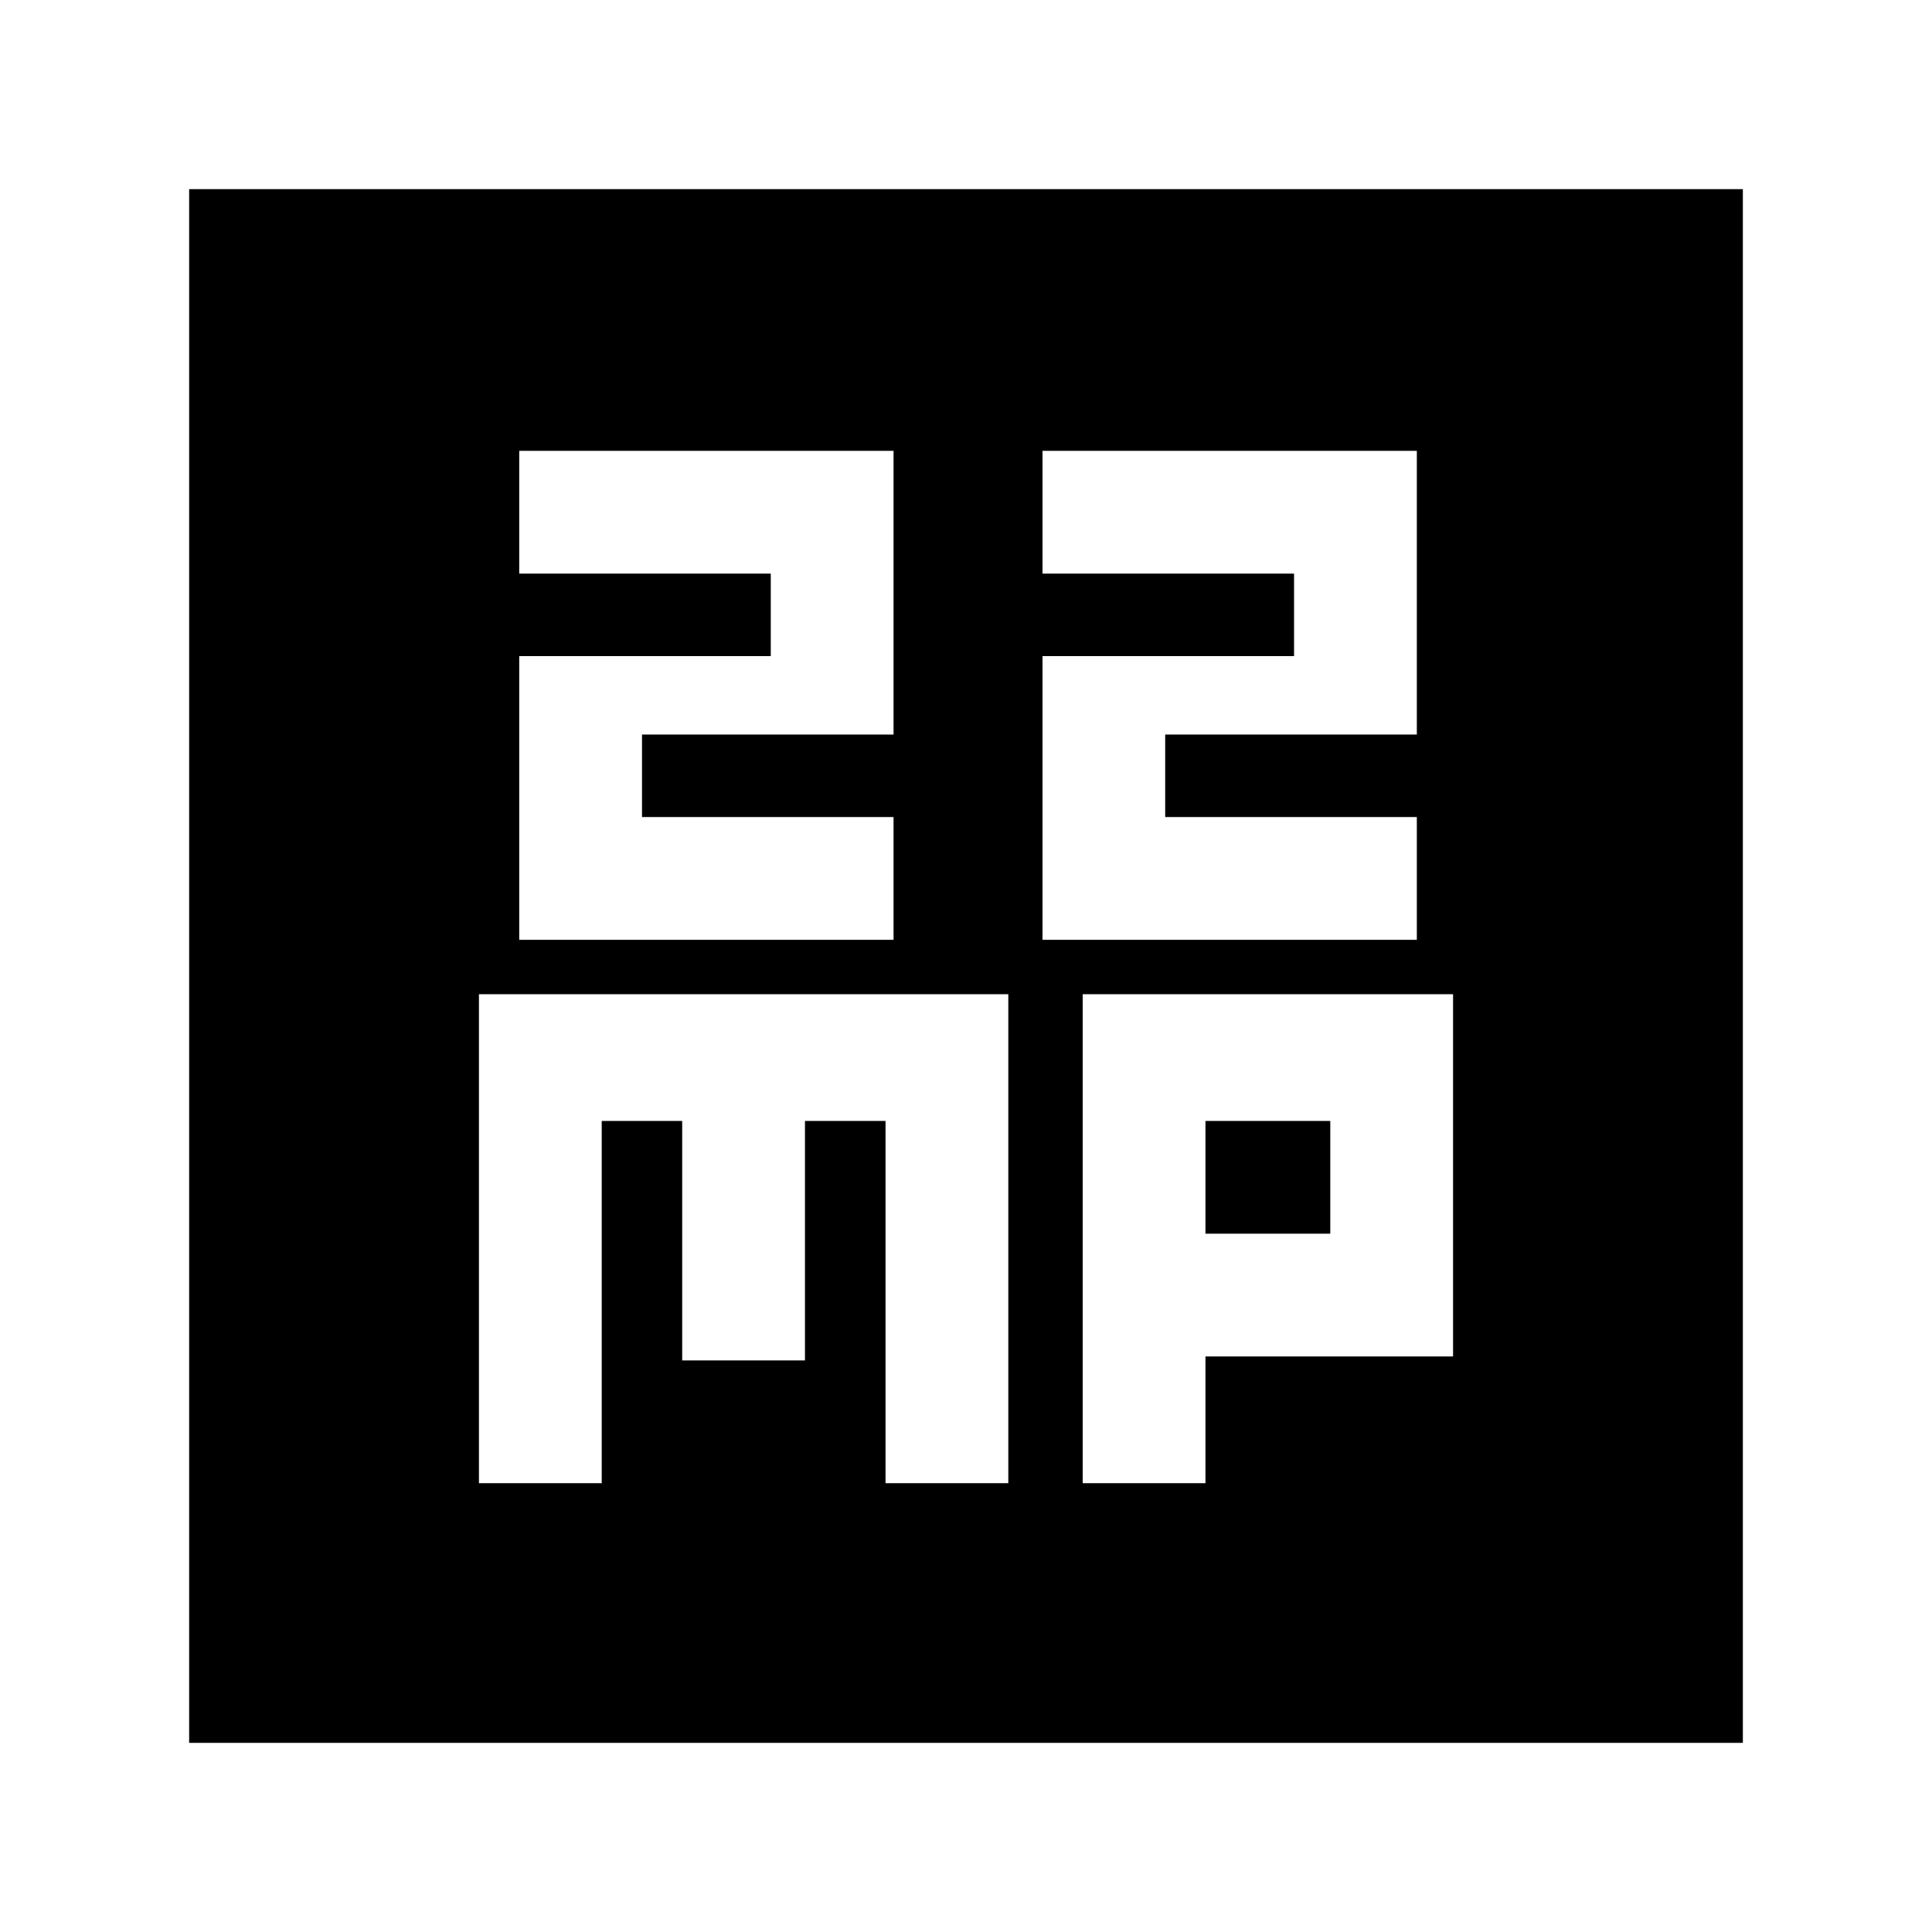 <svg xmlns="http://www.w3.org/2000/svg" height="20" width="20"><path d="M5.375 9.729H9.25V8.458H6.646v-.854H9.25V4.667H5.375v1.271h2.604v.854H5.375Zm5.417 0h3.875V8.458h-2.605v-.854h2.605V4.667h-3.875v1.271h2.604v.854h-2.604Zm-8.834 8.313V1.958h16.084v16.084Zm3-2.688h1.271v-3.75h.833v2.479h1.271v-2.479h.834v3.75h1.271v-5.062h-5.48Zm6.25 0h1.271v-1.312h2.563v-3.75h-3.834Zm1.271-3.75h1.292v1.167h-1.292Z"/></svg>